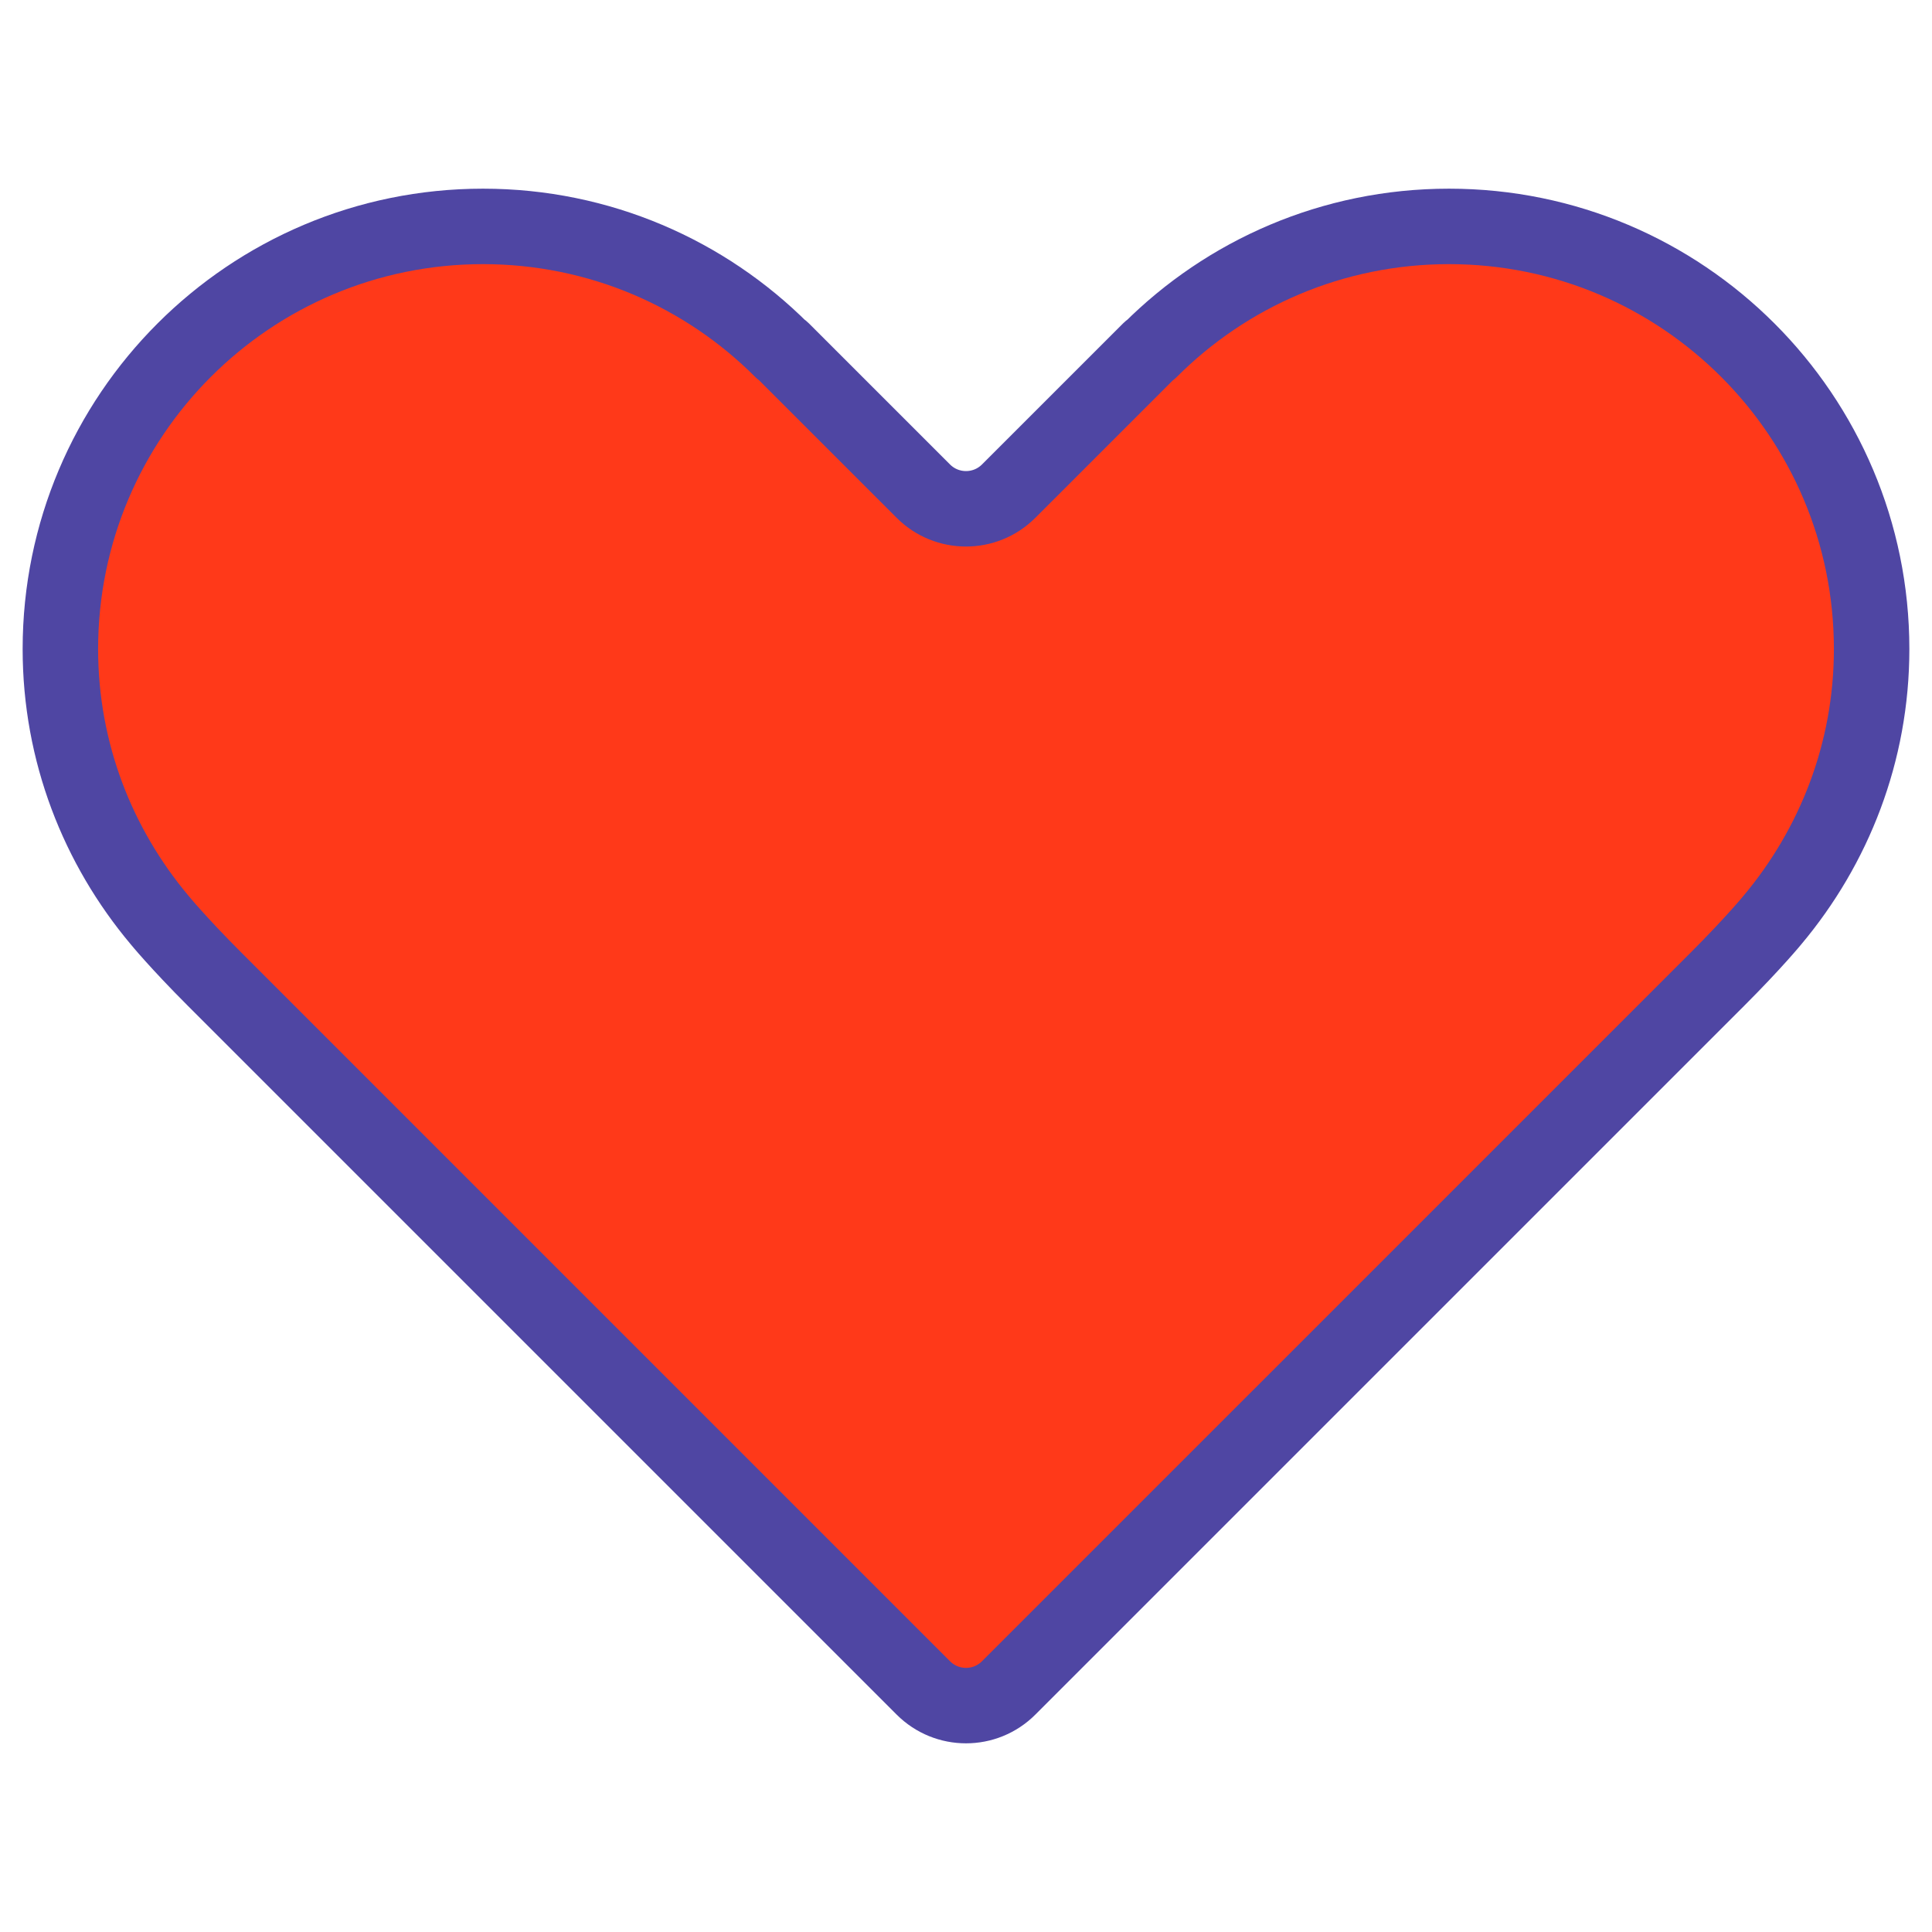 <?xml version="1.0" encoding="UTF-8" standalone="no"?>
<!DOCTYPE svg PUBLIC "-//W3C//DTD SVG 1.1//EN" "http://www.w3.org/Graphics/SVG/1.1/DTD/svg11.dtd">
<!-- Created with Vectornator (http://vectornator.io/) -->
<svg height="100%" stroke-miterlimit="10" style="fill-rule:nonzero;clip-rule:evenodd;stroke-linecap:round;stroke-linejoin:round;" version="1.1" viewBox="0 0 1024 1024" width="100%" xml:space="preserve" xmlns="http://www.w3.org/2000/svg" xmlns:vectornator="http://vectornator.io" xmlns:xlink="http://www.w3.org/1999/xlink">
<defs/>
<g id="Untitled" vectornator:layerName="Untitled">
<path d="M939.424 487.632C939.424 487.632 929.632 499.632 910.256 519.008C890.88 538.384 534.624 894.624 534.624 894.624C528.368 900.88 520.192 904 512 904C503.808 904 495.632 900.88 489.376 894.624C489.376 894.624 133.12 538.368 113.744 518.992C94.368 499.616 84.576 487.616 84.576 487.616C51.92 448.72 32 398.784 32 344C32 220.288 132.288 120 256 120C317.856 120 373.856 145.056 414.384 185.616L414.528 185.472L489.376 260.304C501.872 272.8 522.128 272.8 534.624 260.304L609.472 185.472L609.616 185.616C650.144 145.056 706.144 120 768 120C891.712 120 992 220.288 992 344C992 398.784 972.08 448.72 939.424 487.632Z" fill="#ff3919" fill-rule="nonzero" opacity="1" stroke="#4f46a3" stroke-linecap="butt" stroke-linejoin="round" stroke-width="40" vectornator:layerName="path"/>
</g>
</svg>
